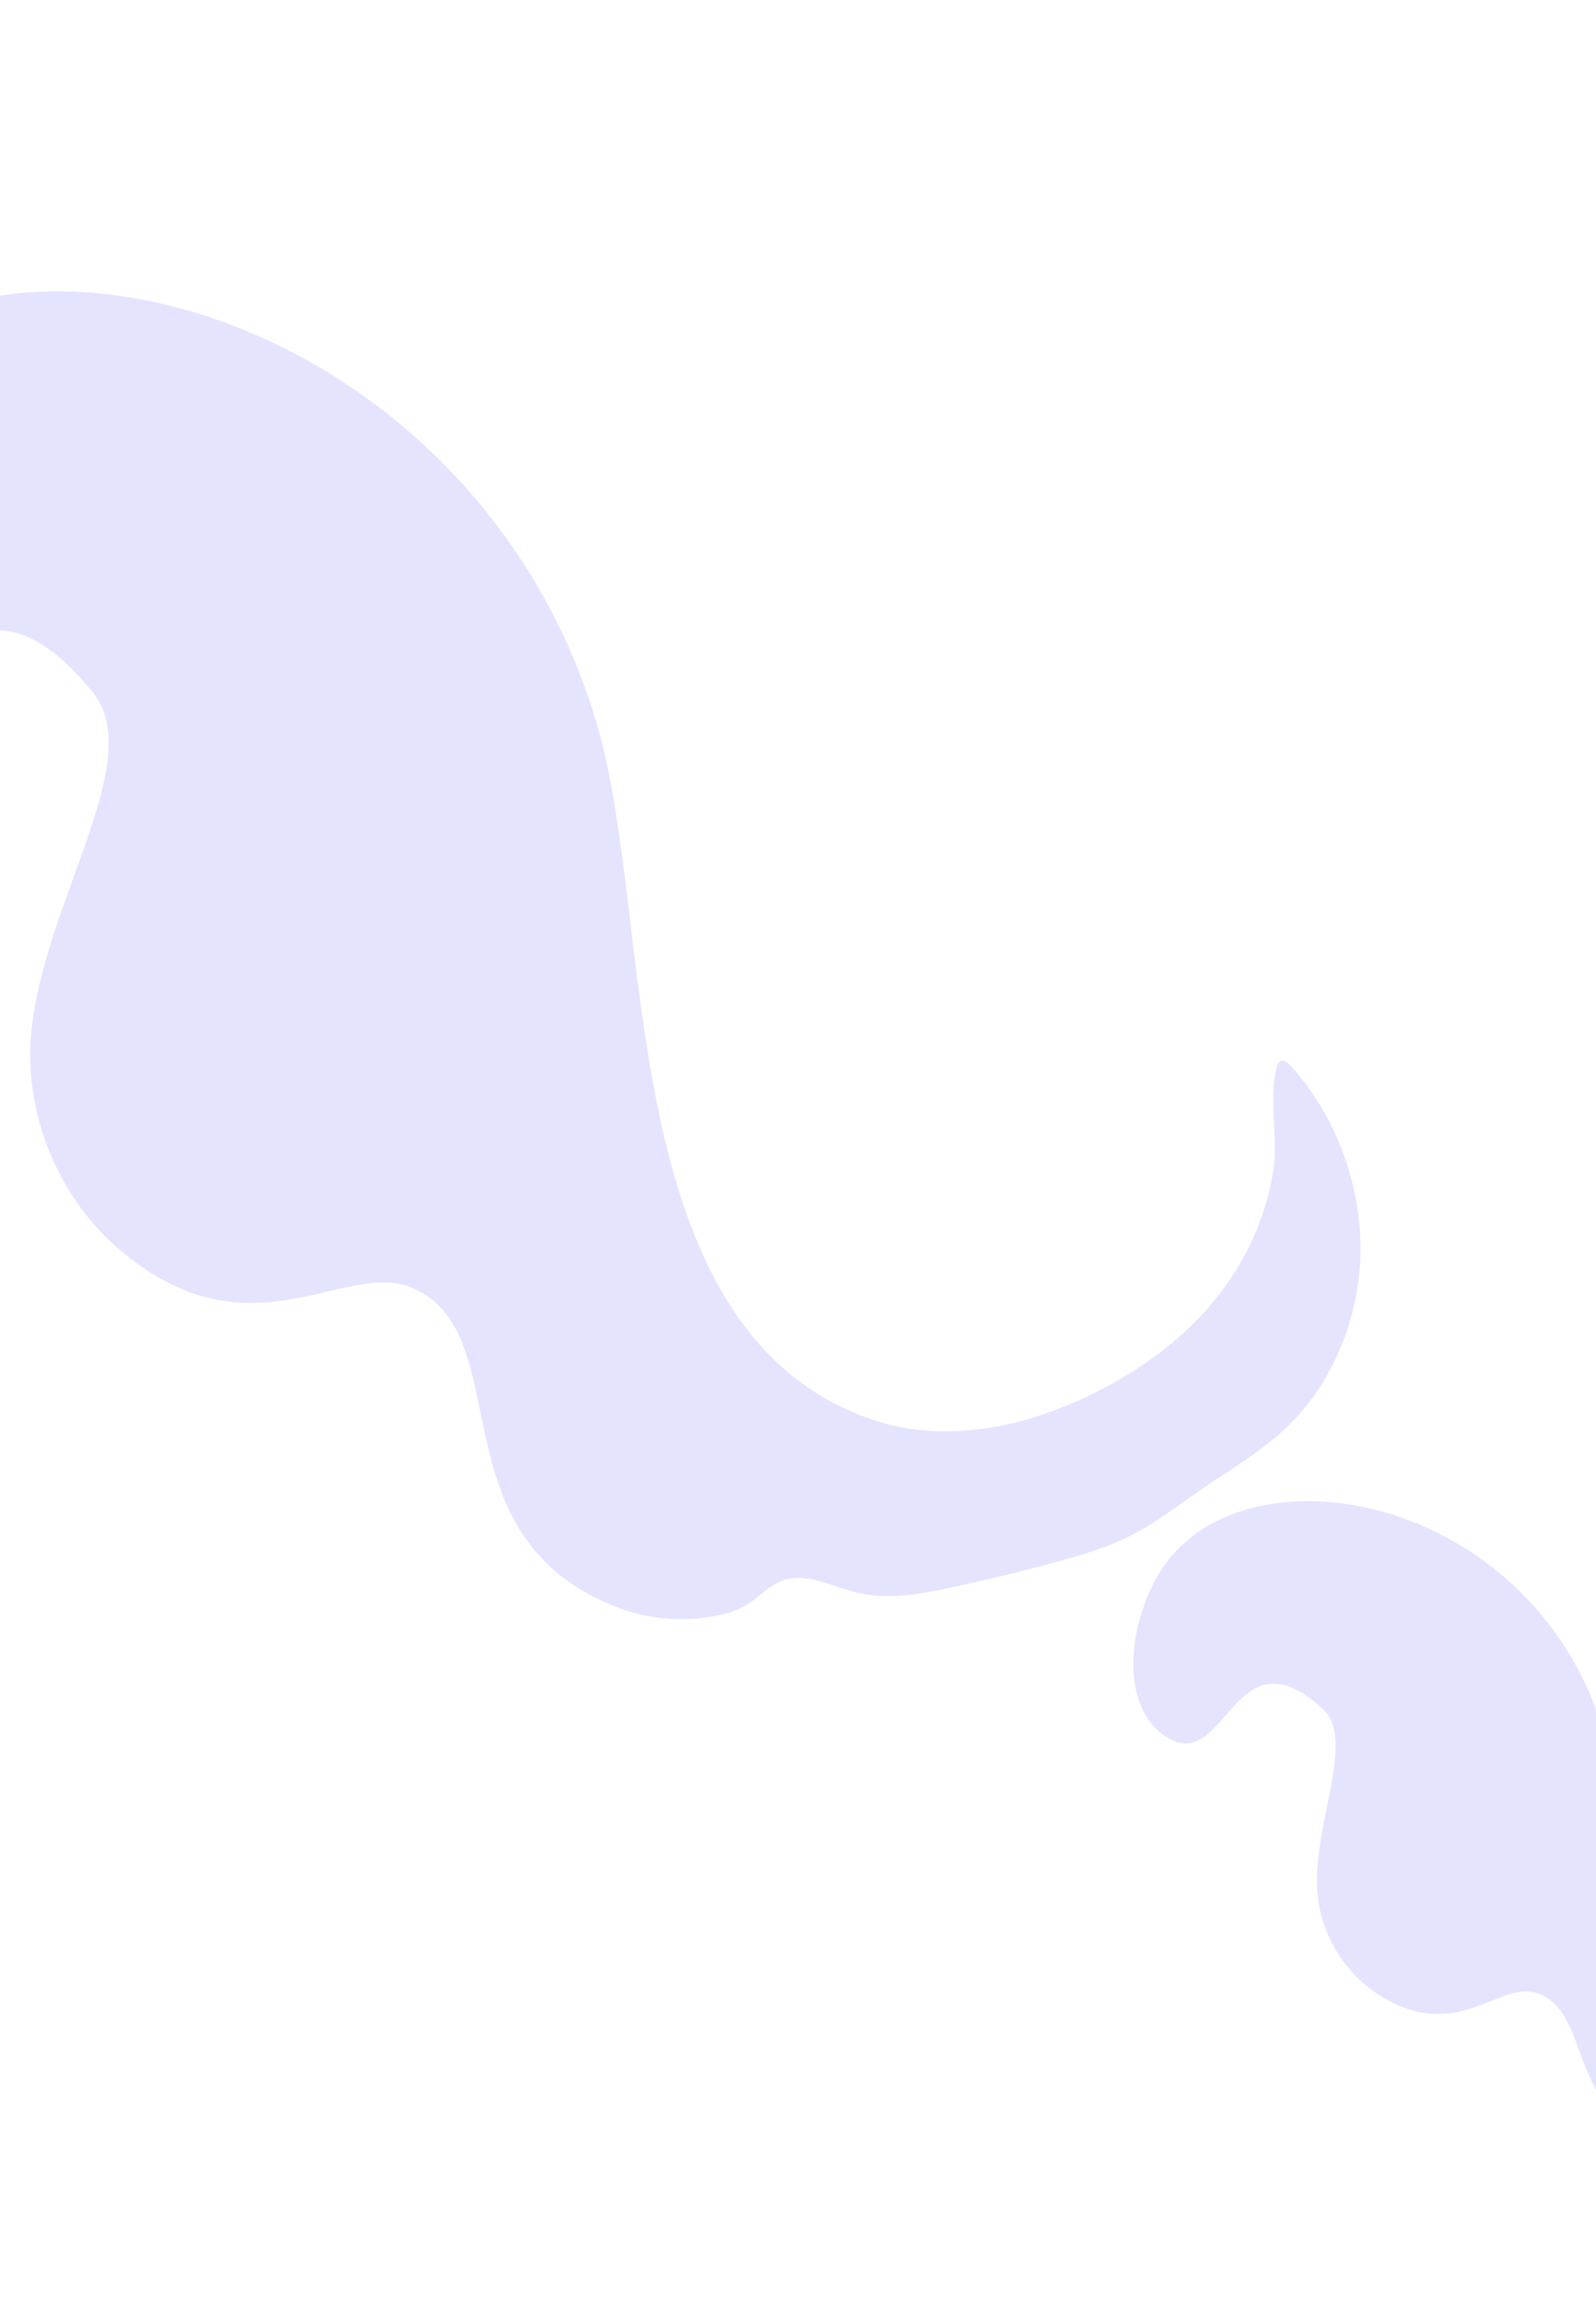 <svg width="1440" height="2078" viewBox="0 0 1440 2078" fill="none" xmlns="http://www.w3.org/2000/svg">
<path d="M555.437 1449.27C586.554 1461.53 620.449 1463.65 651.976 1456.2C668.396 1452.33 676.581 1446.42 688.502 1436.49C700.604 1426.41 711.627 1421.45 727.956 1423.79C743.86 1426.07 758.975 1433.38 774.708 1436.93C801.48 1443.04 828.755 1438.14 855.117 1432.57C889.63 1425.33 923.856 1416.95 957.836 1407.56C978.608 1401.79 999.387 1395.58 1018.76 1385.9C1041.83 1374.41 1062.42 1358.23 1083.77 1343.56C1110.14 1325.46 1138.02 1309.43 1161.31 1287.03C1202.35 1247.64 1226.79 1189 1227.48 1128.43C1228.17 1067.87 1205.02 1006.25 1164.91 961.667C1162 958.433 1157.38 955.056 1154.23 957.687C1152.8 958.835 1152.29 960.8 1151.8 962.662C1144.3 992.683 1153.78 1026.09 1148.53 1057.81C1143.25 1089.6 1131.53 1119.81 1115 1146.15C1082.54 1197.93 1033.2 1235.05 979.85 1260.17C919.84 1288.4 850.436 1302.34 786.142 1280.18C552.844 1199.77 591.243 834.426 539.159 655.244C436.814 303.181 33.587 168.31 -140.562 331.73C-172.428 361.631 -195.783 401.053 -212.086 443.394C-234.931 502.757 -240.696 581.195 -195.312 626.902C-98.883 724.043 -50.249 458.393 83.991 624.798C136.301 689.62 25.601 832.81 27.263 954.629C28.142 1018.42 57.226 1082.55 104.105 1123.94C223.077 1229.05 310.271 1135.79 371.442 1161.45C469.425 1202.74 390.25 1384.16 555.437 1449.27Z" fill="#E4E4FF"/>
<path d="M1502.18 1932.06C1519.27 1935.99 1537 1934.45 1552.76 1928.12C1560.98 1924.84 1564.76 1921.14 1570.16 1915.06C1575.65 1908.89 1580.98 1905.46 1589.62 1905.4C1598.05 1905.34 1606.45 1907.95 1614.89 1908.56C1629.24 1909.64 1643 1904.97 1656.23 1900.03C1673.55 1893.59 1690.64 1886.57 1707.53 1879.05C1717.84 1874.44 1728.13 1869.6 1737.42 1863.07C1748.48 1855.32 1757.89 1845.32 1767.81 1836.05C1780.08 1824.61 1793.28 1814.13 1803.6 1800.7C1821.81 1777.08 1829.9 1744.77 1825.53 1713.33C1821.17 1681.88 1804.36 1651.74 1780.09 1631.76C1778.33 1630.31 1775.67 1628.92 1774.24 1630.53C1773.6 1631.23 1773.48 1632.29 1773.37 1633.3C1771.83 1649.44 1779.35 1666.02 1779.1 1682.88C1778.84 1699.76 1775.12 1716.34 1768.61 1731.28C1755.82 1760.66 1733.14 1783.75 1707.44 1800.93C1678.53 1820.24 1643.64 1832.89 1608.59 1826.42C1481.38 1802.93 1472.79 1610.54 1431.81 1521.72C1351.3 1347.19 1131.75 1308.73 1054.22 1407.03C1040.03 1425.01 1031 1447.27 1025.85 1470.49C1018.64 1503.05 1021.77 1544.16 1048.86 1564.31C1106.42 1607.15 1110.91 1465.64 1193.48 1541.44C1225.65 1570.96 1179.44 1653.82 1189.8 1716.84C1195.23 1749.84 1215.31 1780.82 1242.84 1798.62C1312.71 1843.83 1350.64 1788.68 1384.35 1797.21C1438.36 1810.97 1411.47 1911.19 1502.18 1932.06Z" fill="#E4E4FF"/>
</svg>
